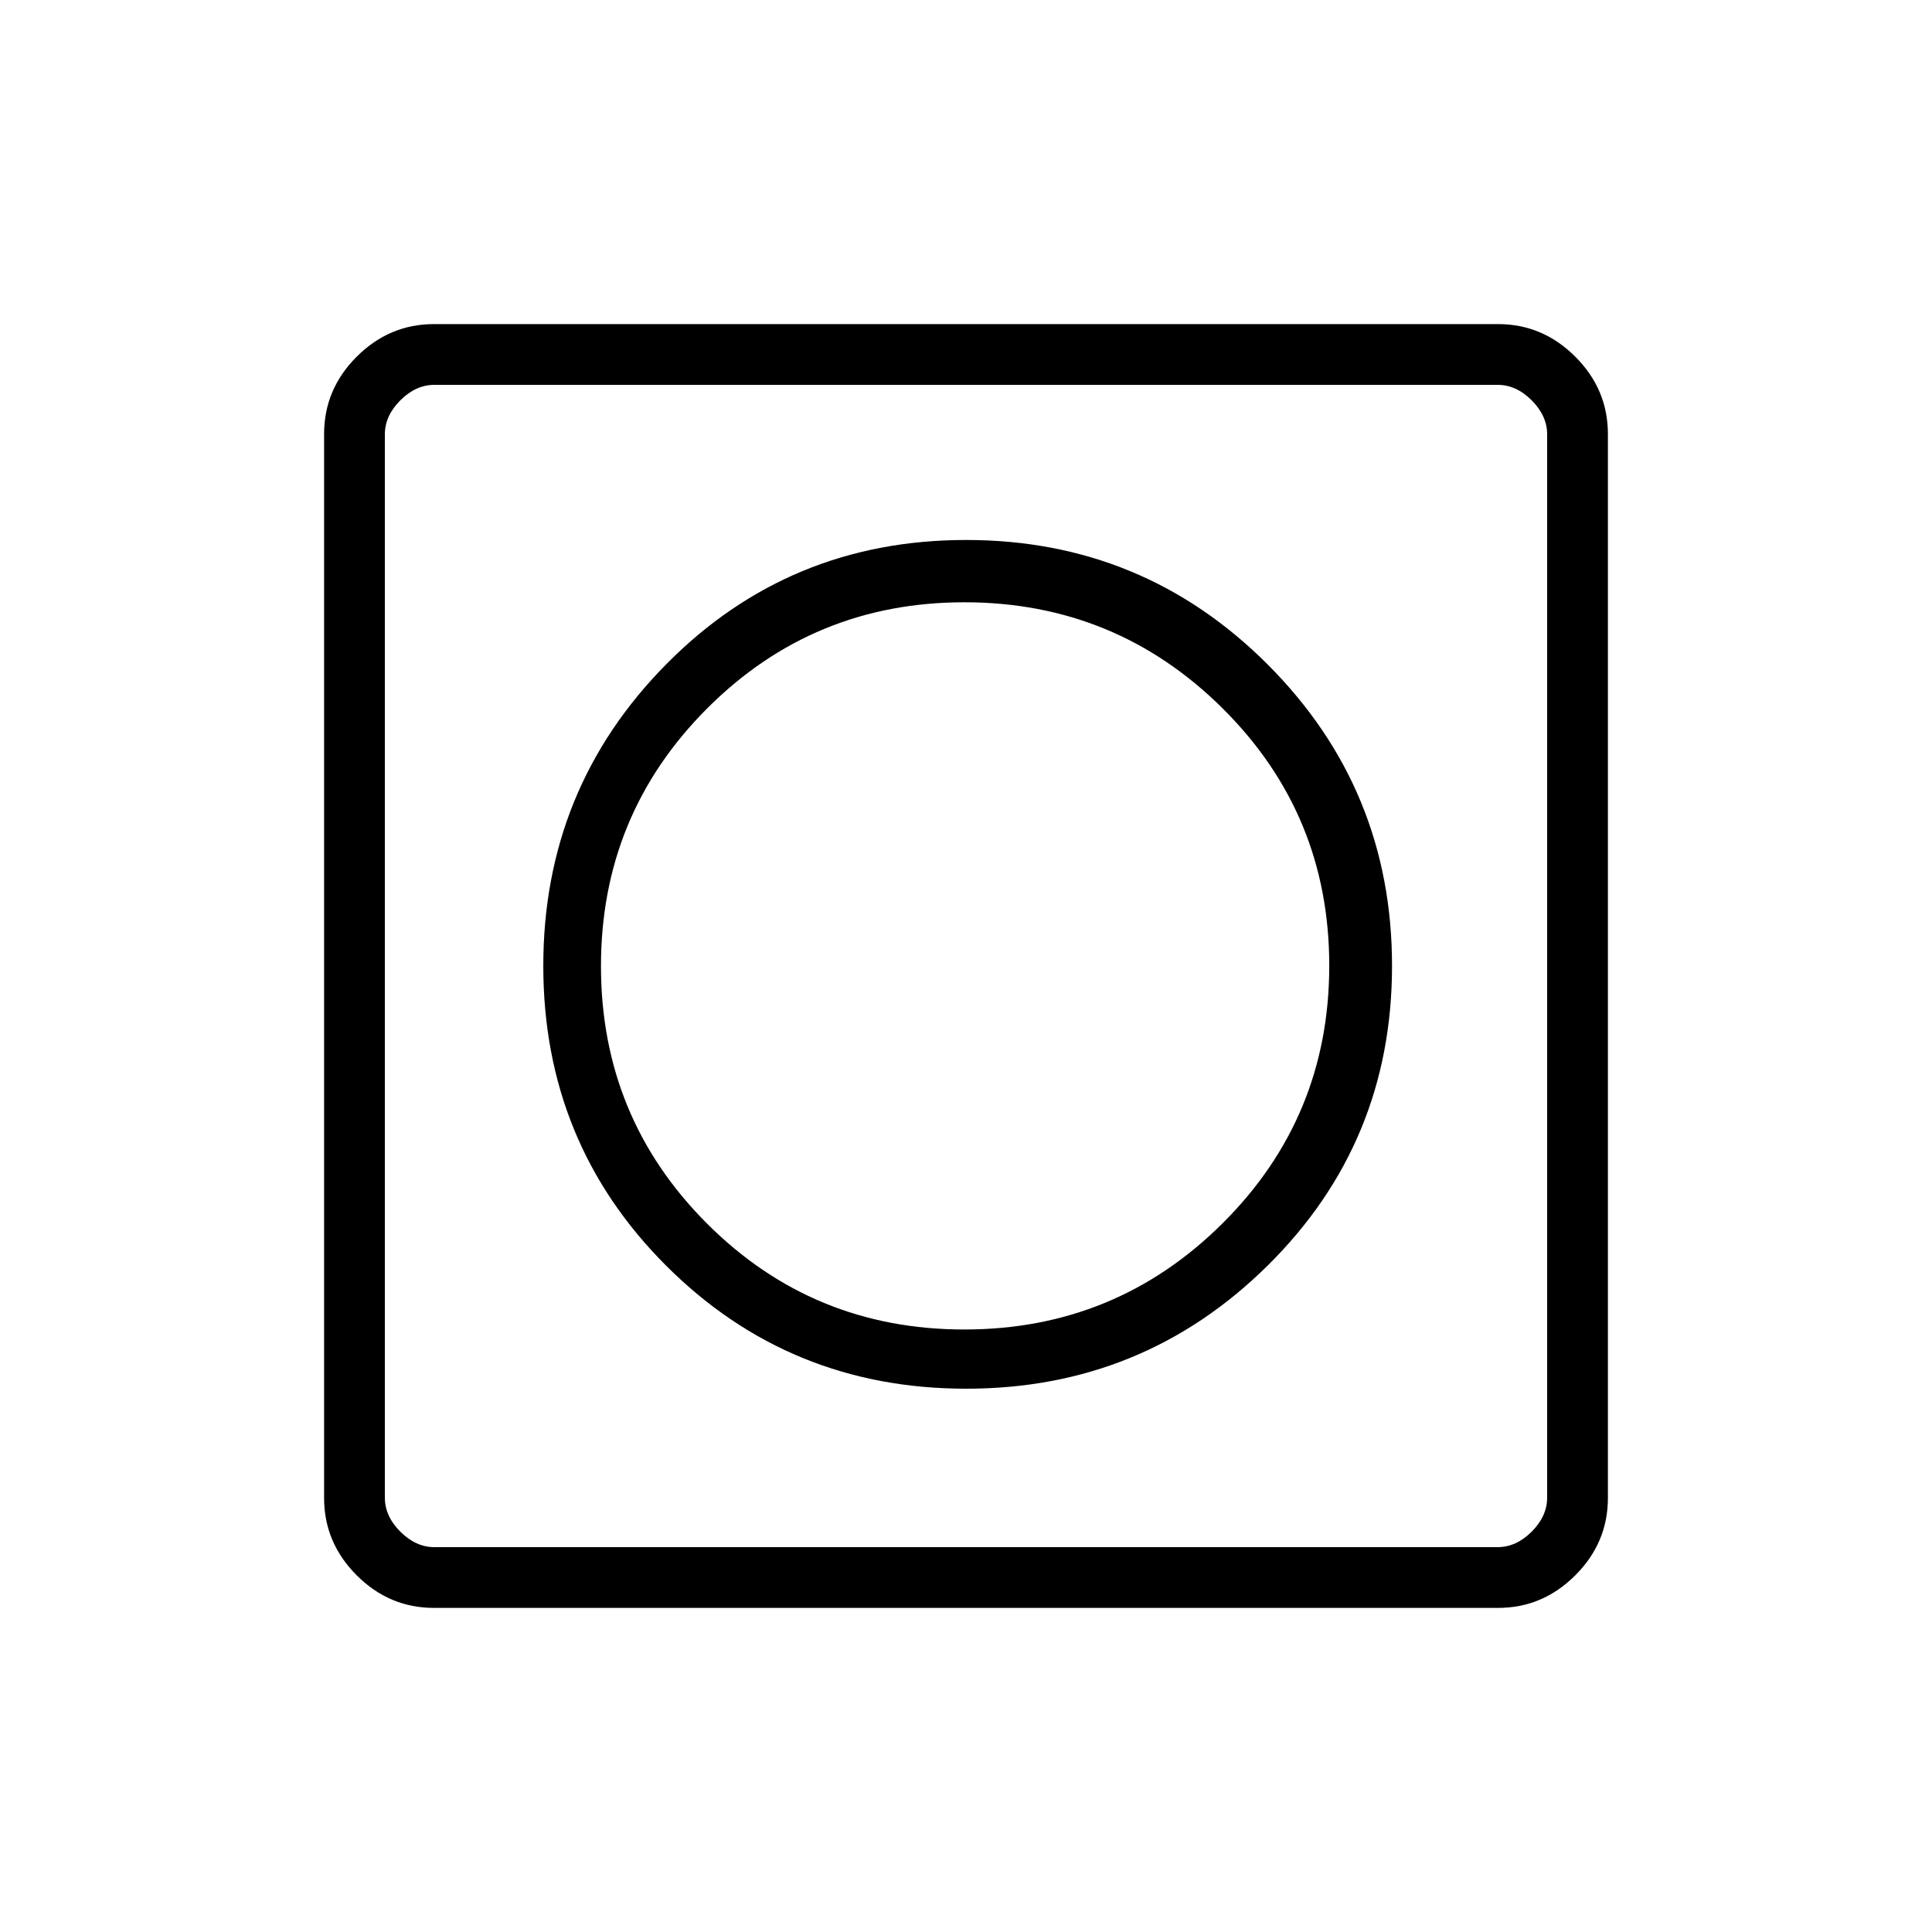 <svg xmlns="http://www.w3.org/2000/svg" height="48" viewBox="0 -960 960 960" width="48"><path d="M480.09-269.96q87.87 0 149.74-61.13 61.86-61.12 61.86-149 0-87.87-61.8-149.74-61.81-61.86-149.83-61.86-88.02 0-149.06 61.8-61.04 61.81-61.04 149.83 0 88.02 61.13 149.06 61.12 61.04 149 61.04ZM215.66-161.04q-22.23 0-38.42-16.2-16.2-16.19-16.2-38.42v-528.68q0-22.23 16.2-38.42 16.19-16.2 38.42-16.2h528.68q22.23 0 38.42 16.2 16.2 16.19 16.2 38.42v528.68q0 22.23-16.2 38.42-16.19 16.2-38.42 16.2H215.66Zm.19-30.19h528.3q9.23 0 16.93-7.69 7.69-7.7 7.69-16.93v-528.3q0-9.23-7.69-16.93-7.7-7.69-16.93-7.69h-528.3q-9.23 0-16.93 7.69-7.69 7.7-7.69 16.93v528.3q0 9.23 7.69 16.93 7.7 7.69 16.93 7.69Zm-24.62-577.54v577.54-577.54Zm287.94 469.39q-75.29 0-127.92-52.7-52.63-52.69-52.63-127.86 0-75.18 52.69-127.98 52.7-52.81 127.88-52.81 75.17 0 128.24 52.64 53.07 52.63 53.07 127.92 0 75.29-53.02 128.04-53.02 52.75-128.31 52.75Z"/></svg>
